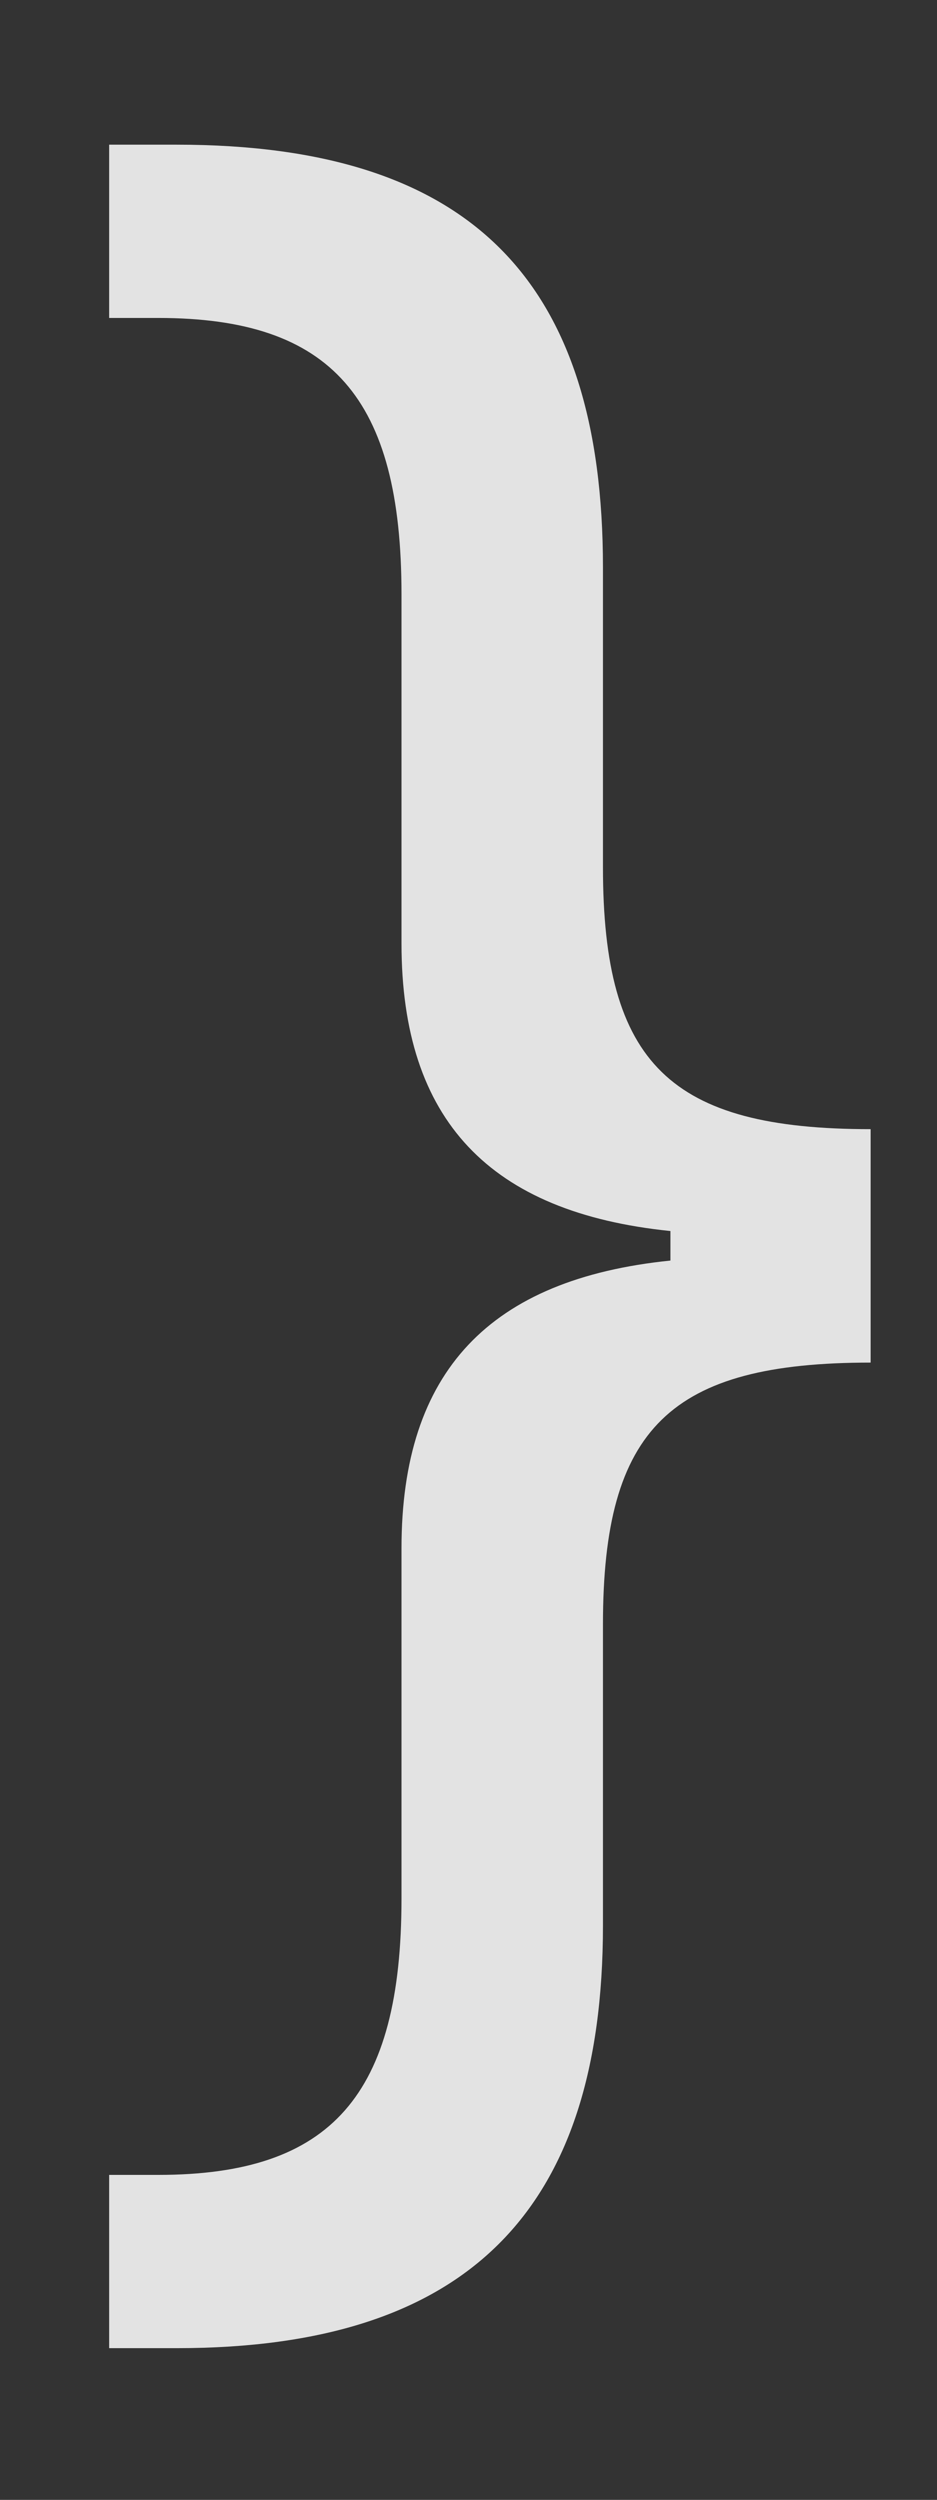 <svg width="6" height="16" viewBox="0 0 6 16" fill="none" xmlns="http://www.w3.org/2000/svg">
<rect x="0" y="0" width="6" height="16" fill="#333333" stroke="none"/>
<path opacity="0.9" d="M1.132 15.029H0.699V13.92H1.014C2.123 13.92 2.571 13.409 2.571 12.15V9.909C2.571 8.776 3.137 8.186 4.293 8.068V7.879C3.137 7.761 2.571 7.171 2.571 6.039V3.805C2.571 2.547 2.123 2.035 1.014 2.035H0.699V0.926H1.132C3.019 0.926 3.861 1.8 3.861 3.632V5.551C3.861 6.81 4.293 7.227 5.575 7.227V8.721C4.293 8.721 3.861 9.138 3.861 10.396V12.323C3.861 14.156 2.988 15.029 1.132 15.029Z" fill="#F6F6F6"/>
</svg>
